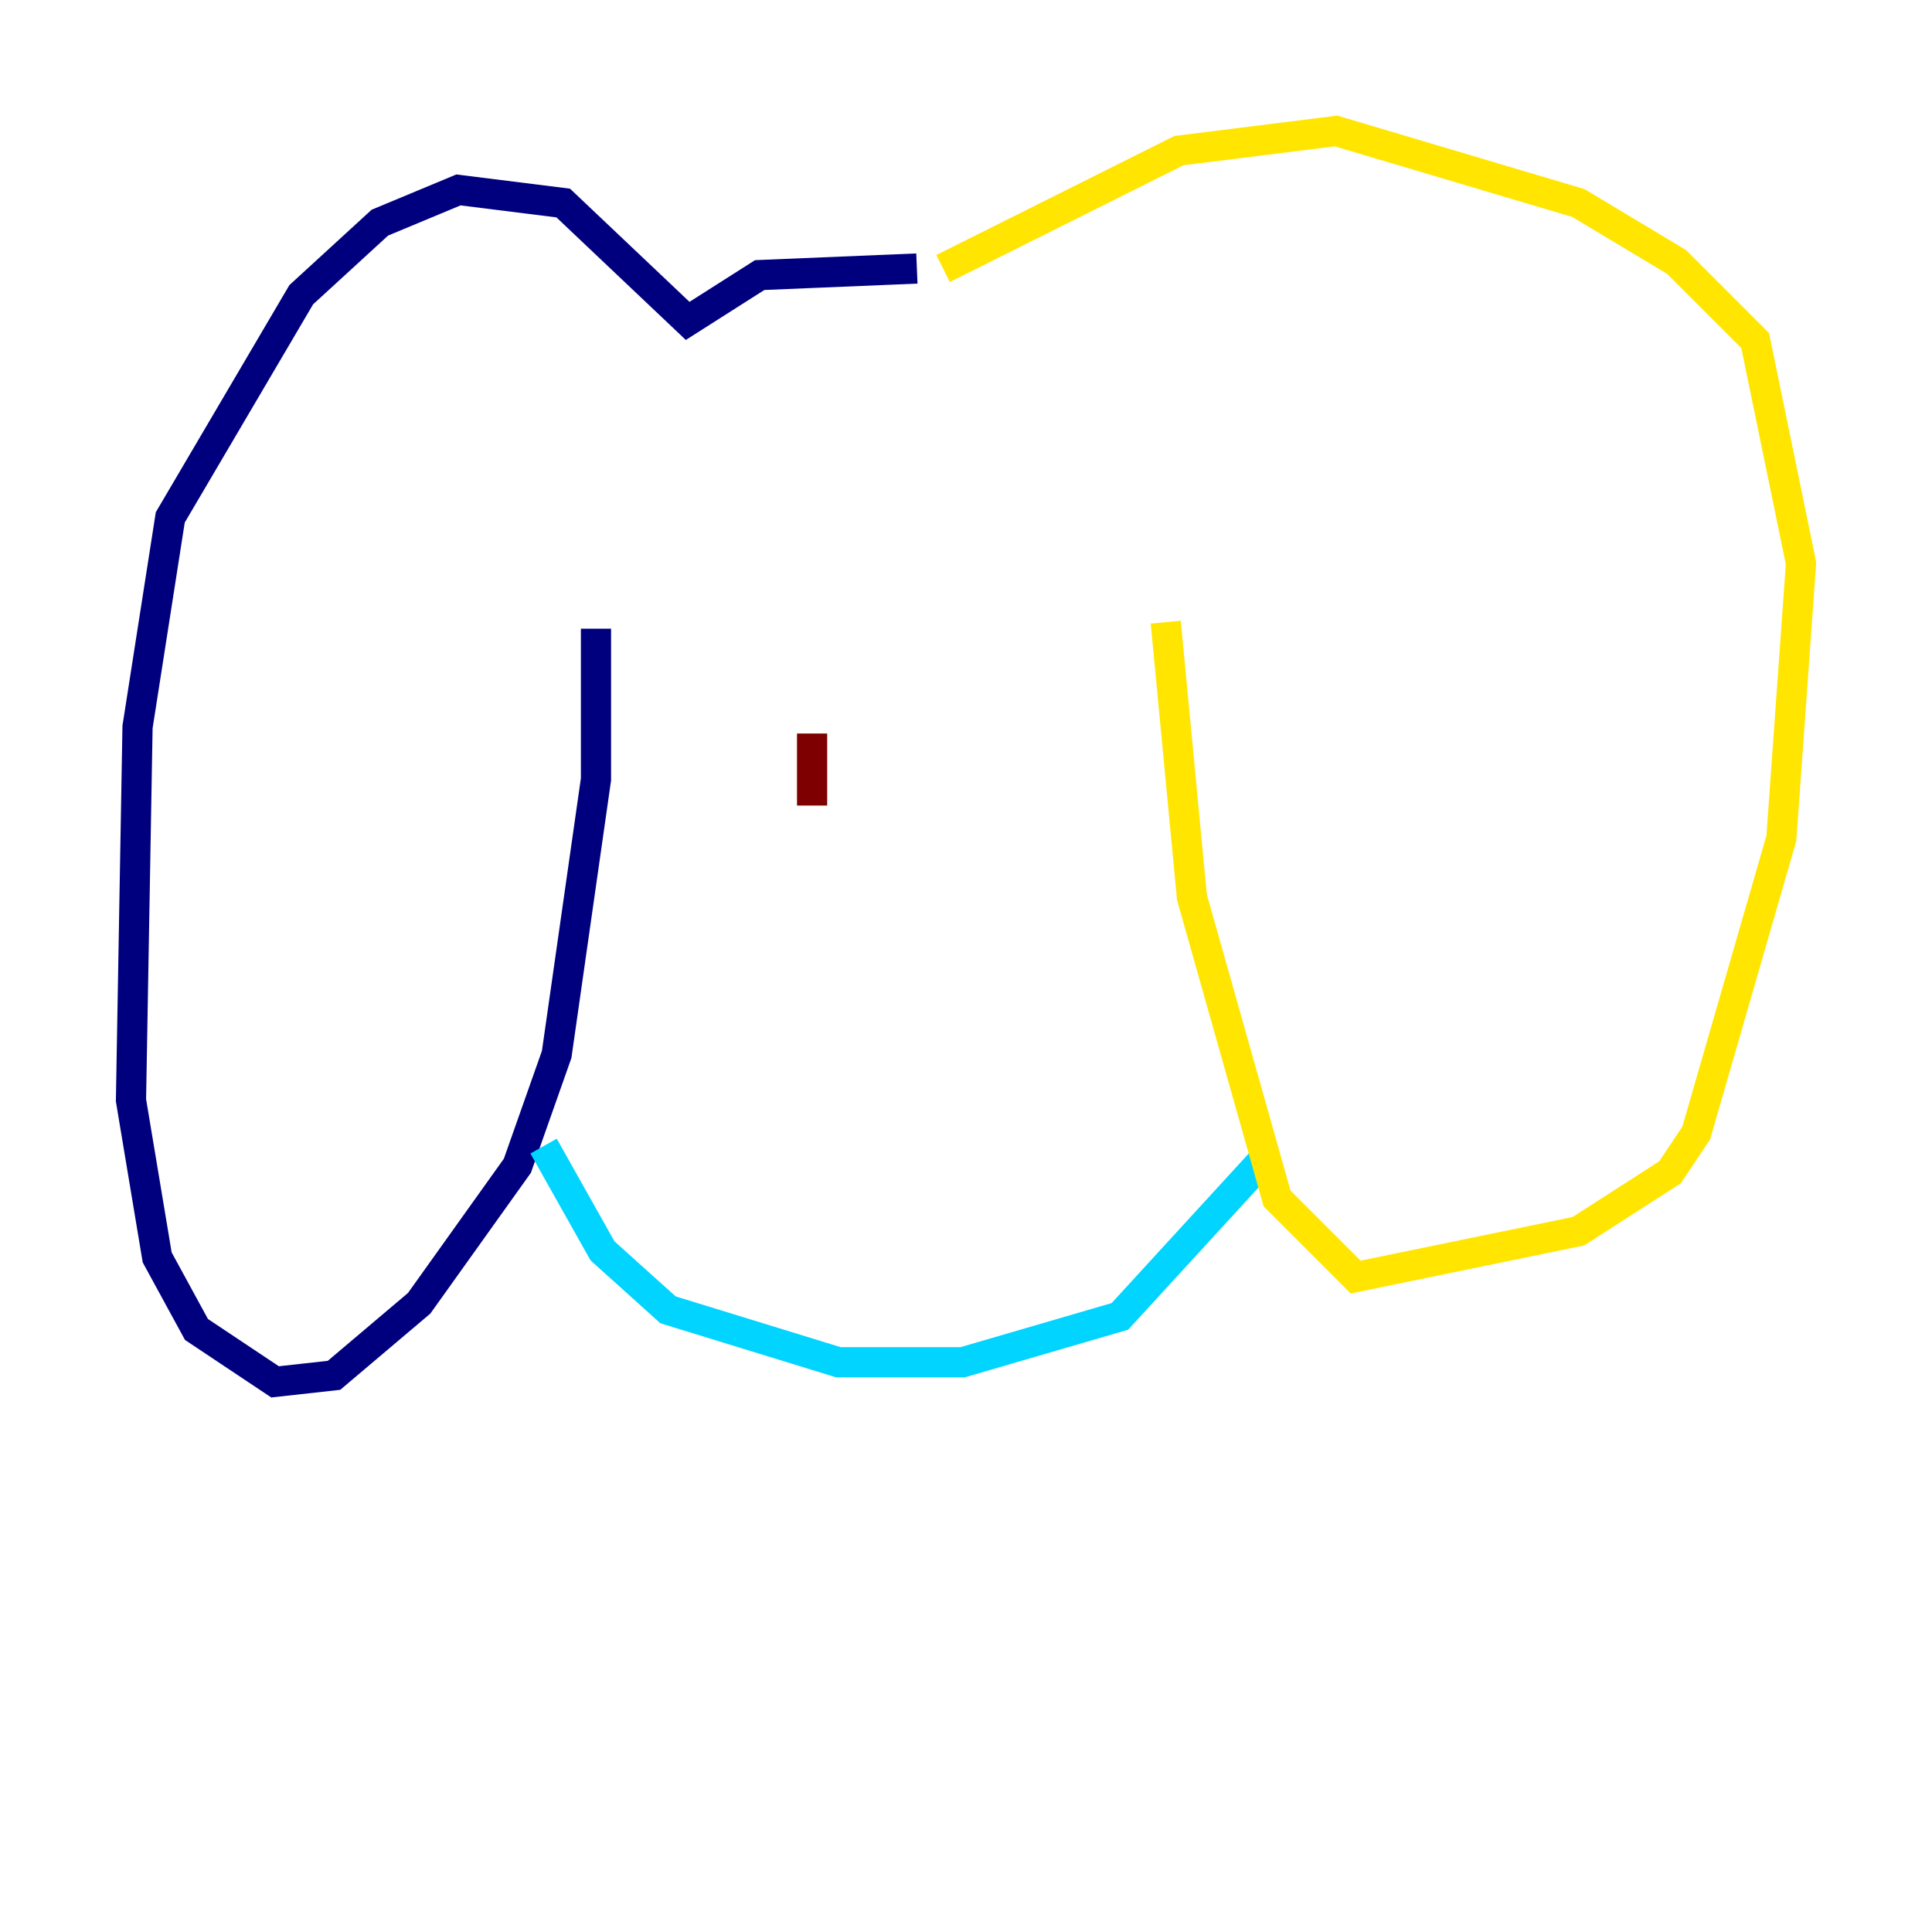 <?xml version="1.0" encoding="utf-8" ?>
<svg baseProfile="tiny" height="128" version="1.2" viewBox="0,0,128,128" width="128" xmlns="http://www.w3.org/2000/svg" xmlns:ev="http://www.w3.org/2001/xml-events" xmlns:xlink="http://www.w3.org/1999/xlink"><defs /><polyline fill="none" points="60.746,17.79 50.332,18.224 45.559,21.261 37.315,13.451 30.373,12.583 25.166,14.752 19.959,19.525 11.281,34.278 9.112,48.163 8.678,72.895 10.414,83.308 13.017,88.081 18.224,91.552 22.129,91.119 27.77,86.346 34.278,77.234 36.881,69.858 39.485,51.634 39.485,41.654" stroke="#00007f" stroke-width="2" /><polyline fill="none" points="36.014,75.932 39.919,82.875 44.258,86.78 55.539,90.251 63.783,90.251 74.197,87.214 83.742,76.8" stroke="#00d4ff" stroke-width="2" /><polyline fill="none" points="62.481,17.79 78.102,9.98 88.515,8.678 104.57,13.451 111.078,17.356 116.285,22.563 119.322,37.315 118.02,55.539 112.38,75.064 110.644,77.668 104.57,81.573 89.817,84.61 84.61,79.403 78.969,59.444 77.234,41.22" stroke="#ffe500" stroke-width="2" /><polyline fill="none" points="53.803,48.597 53.803,53.37" stroke="#7f0000" stroke-width="2" /></svg>